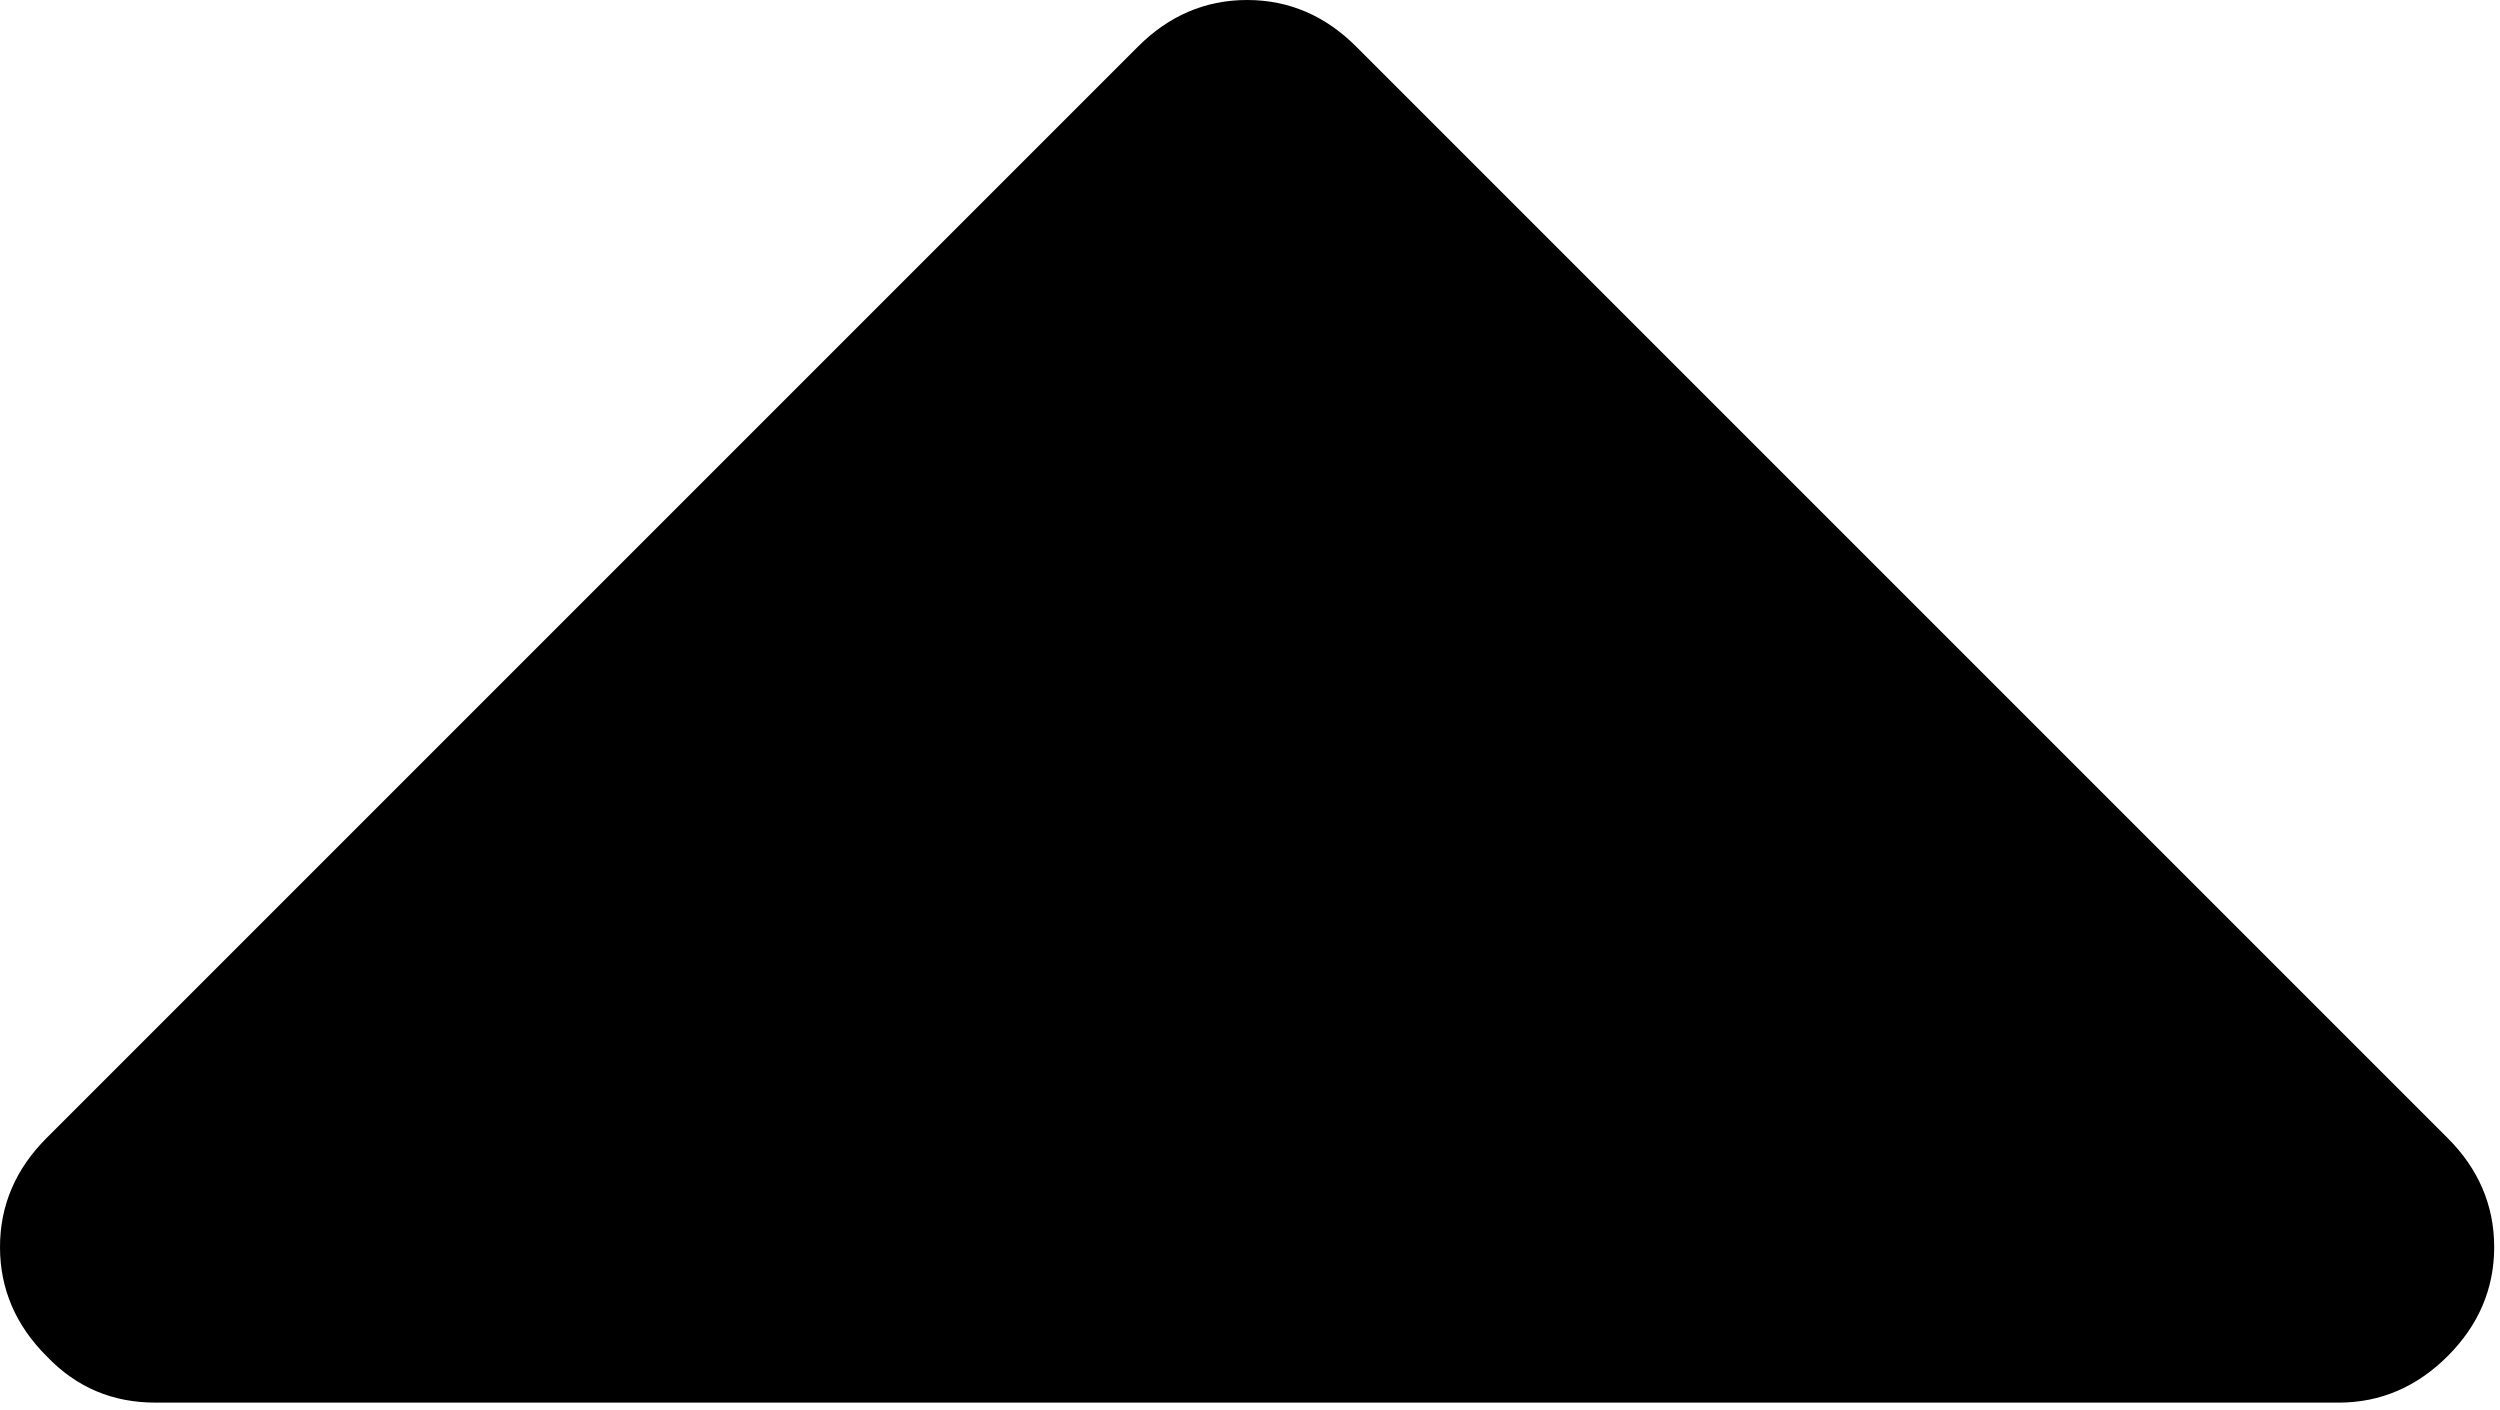 <svg width="172" height="97" viewBox="0 0 172 97" fill="none" xmlns="http://www.w3.org/2000/svg">
<path d="M10.7 96.5L160.9 96.5C163.8 96.5 166.3 95.4 168.4 93.3C170.5 91.2 171.6 88.7 171.6 85.8C171.6 82.9 170.5 80.4 168.4 78.3L93.3 3.2C91.2 1.1 88.7 0 85.8 0C82.9 0 80.4 1.1 78.3 3.2L3.2 78.3C1.1 80.4 -0 82.9 -0 85.8C-0 88.7 1.1 91.2 3.2 93.3C5.3 95.5 7.8 96.5 10.7 96.5Z" fill="black"/>
</svg>
